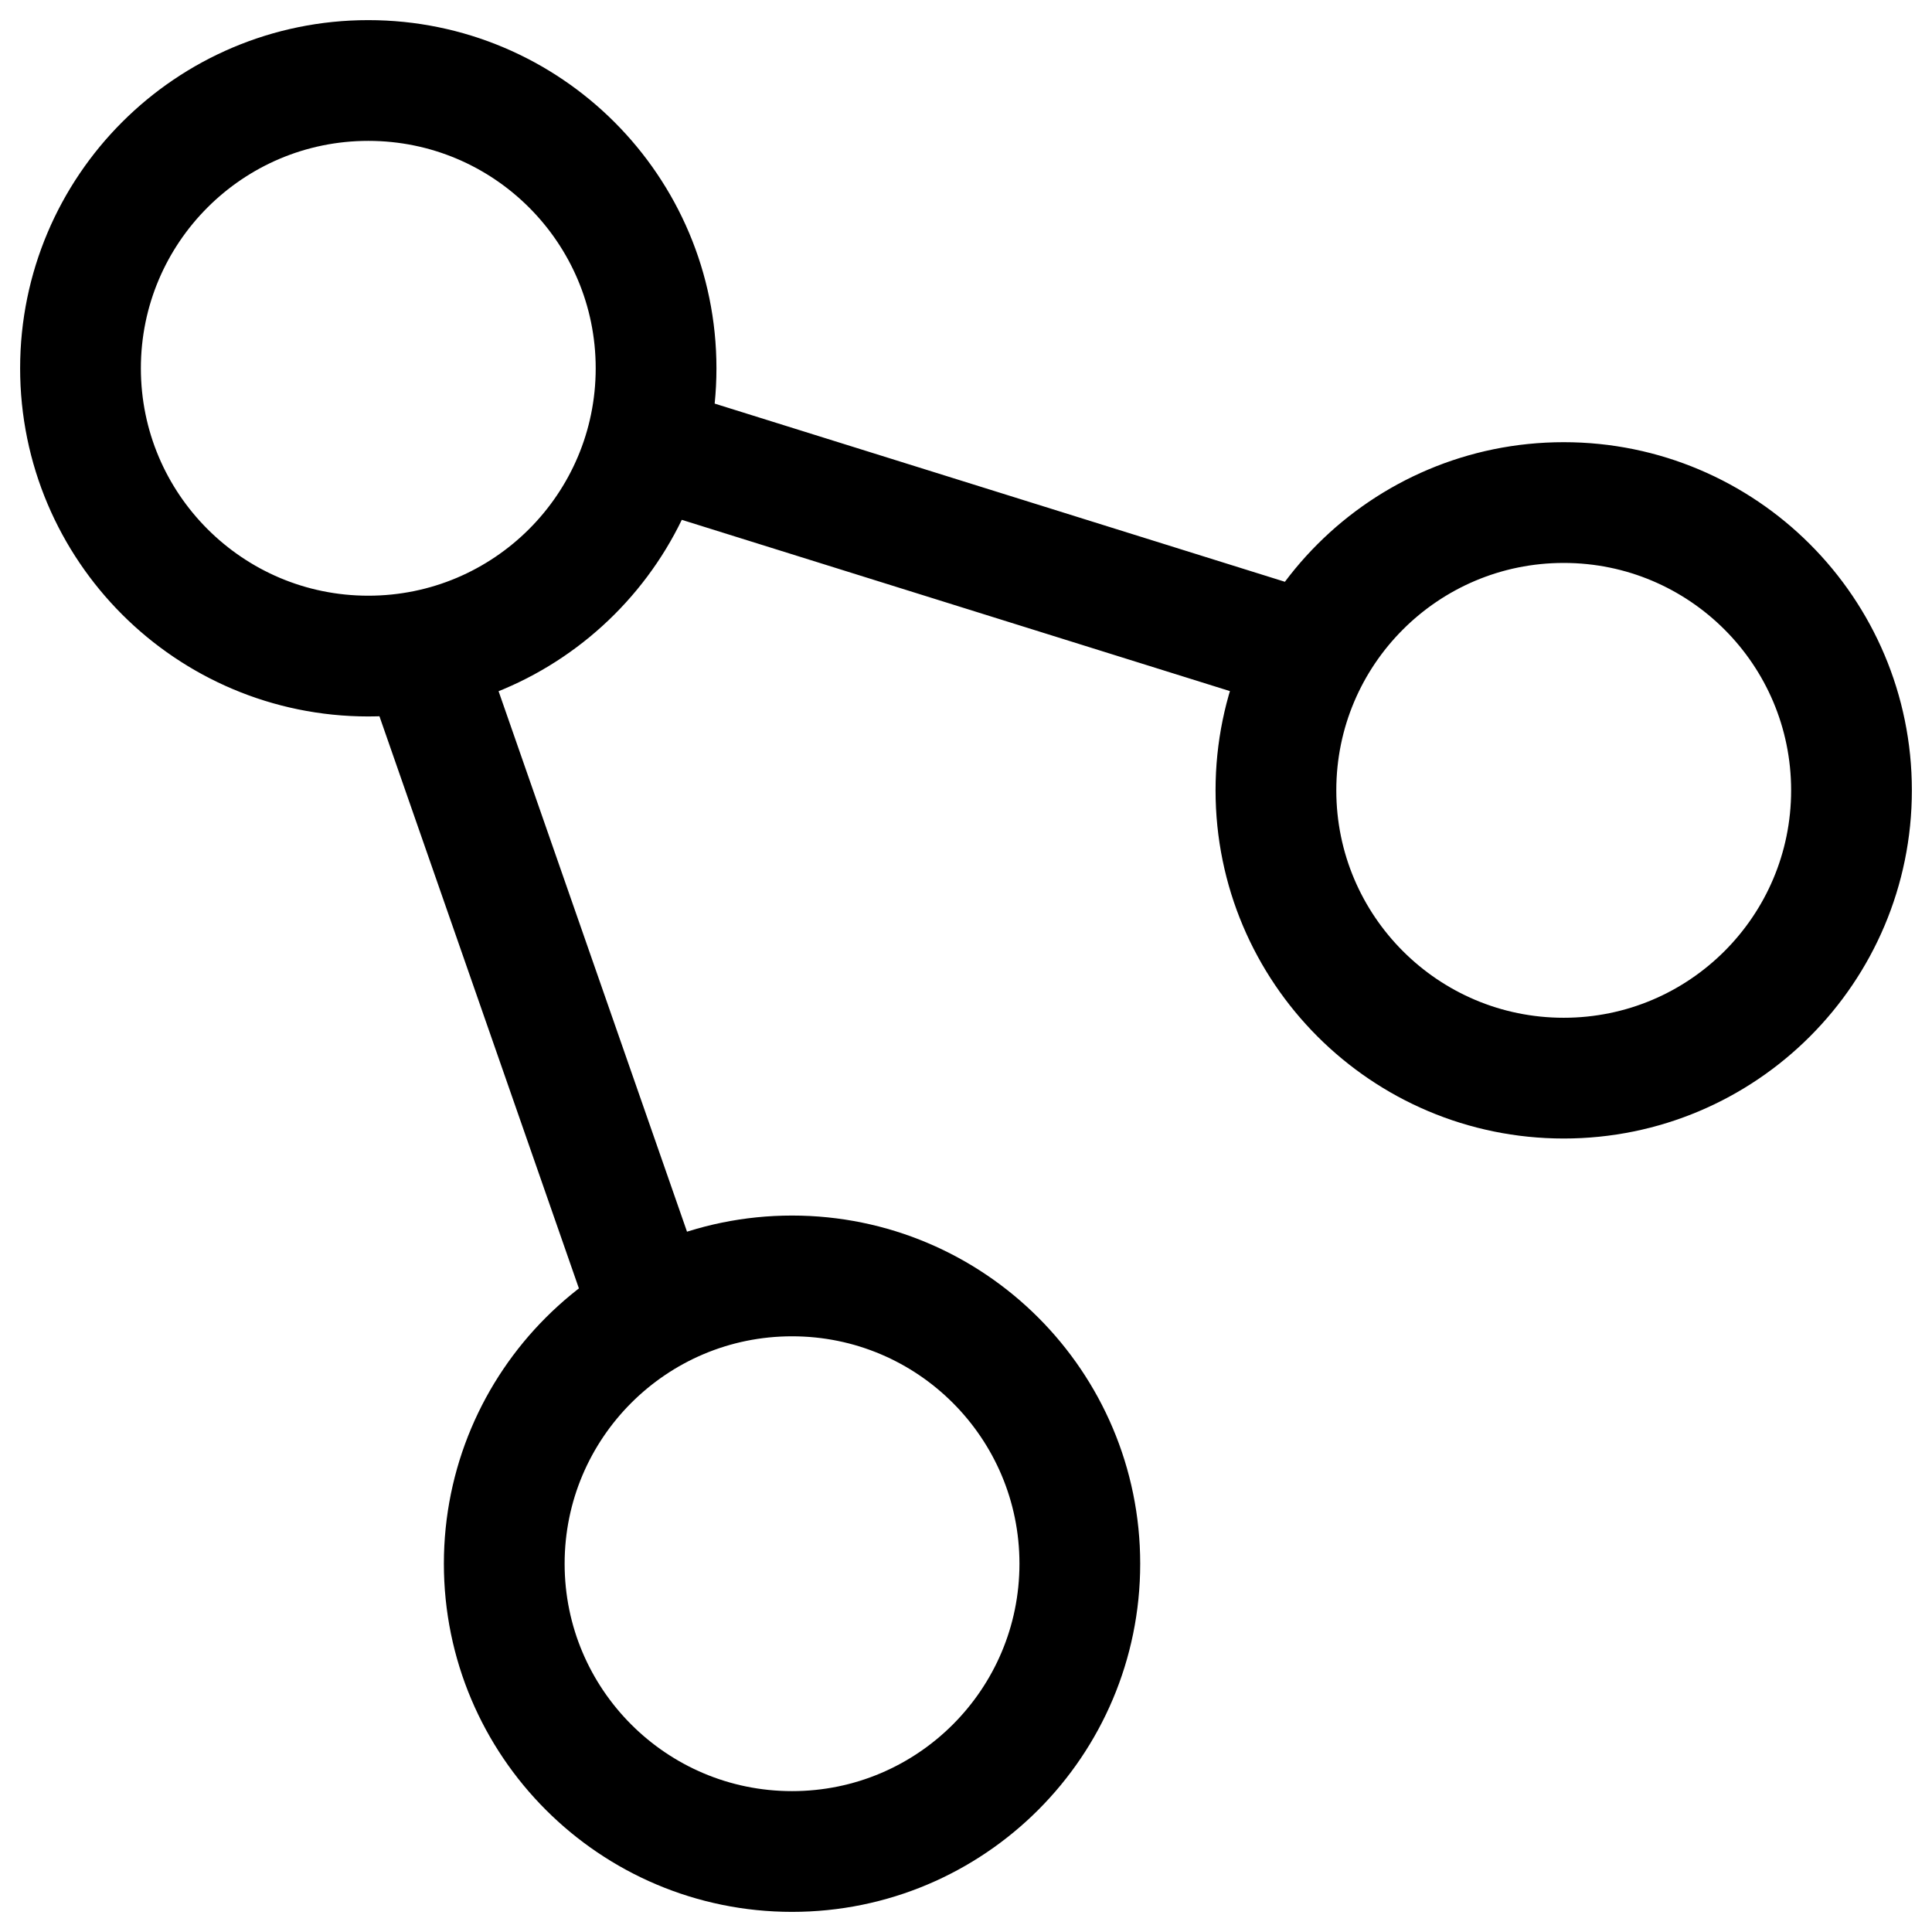 <svg width="24" height="24" viewBox="0 0 24 24" fill="none" xmlns="http://www.w3.org/2000/svg">
<g clip-path="url(#clip0_1607_9712)">
<path d="M8.07 5.547L16.17 8.078M5.237 8.121L8 16.046M8.15 4.575C8.15 6.549 6.549 8.15 4.575 8.15C2.601 8.15 1 6.549 1 4.575C1 2.601 2.601 1 4.575 1C6.549 1 8.15 2.601 8.15 4.575ZM13.414 19.425C13.414 21.399 11.814 23 9.839 23C7.865 23 6.264 21.399 6.264 19.425C6.264 17.451 7.865 15.85 9.839 15.85C11.814 15.85 13.414 17.451 13.414 19.425ZM23 9.818C23 11.792 21.399 13.393 19.425 13.393C17.451 13.393 15.85 11.792 15.85 9.818C15.85 7.843 17.451 6.243 19.425 6.243C21.399 6.243 23 7.843 23 9.818Z" stroke="black" stroke-width="1.5" stroke-linecap="round"/>
</g>
<defs>
<clipPath id="clip0_1607_9712">
<rect width="24" height="24" fill="white"/>
</clipPath>
</defs>
</svg>
